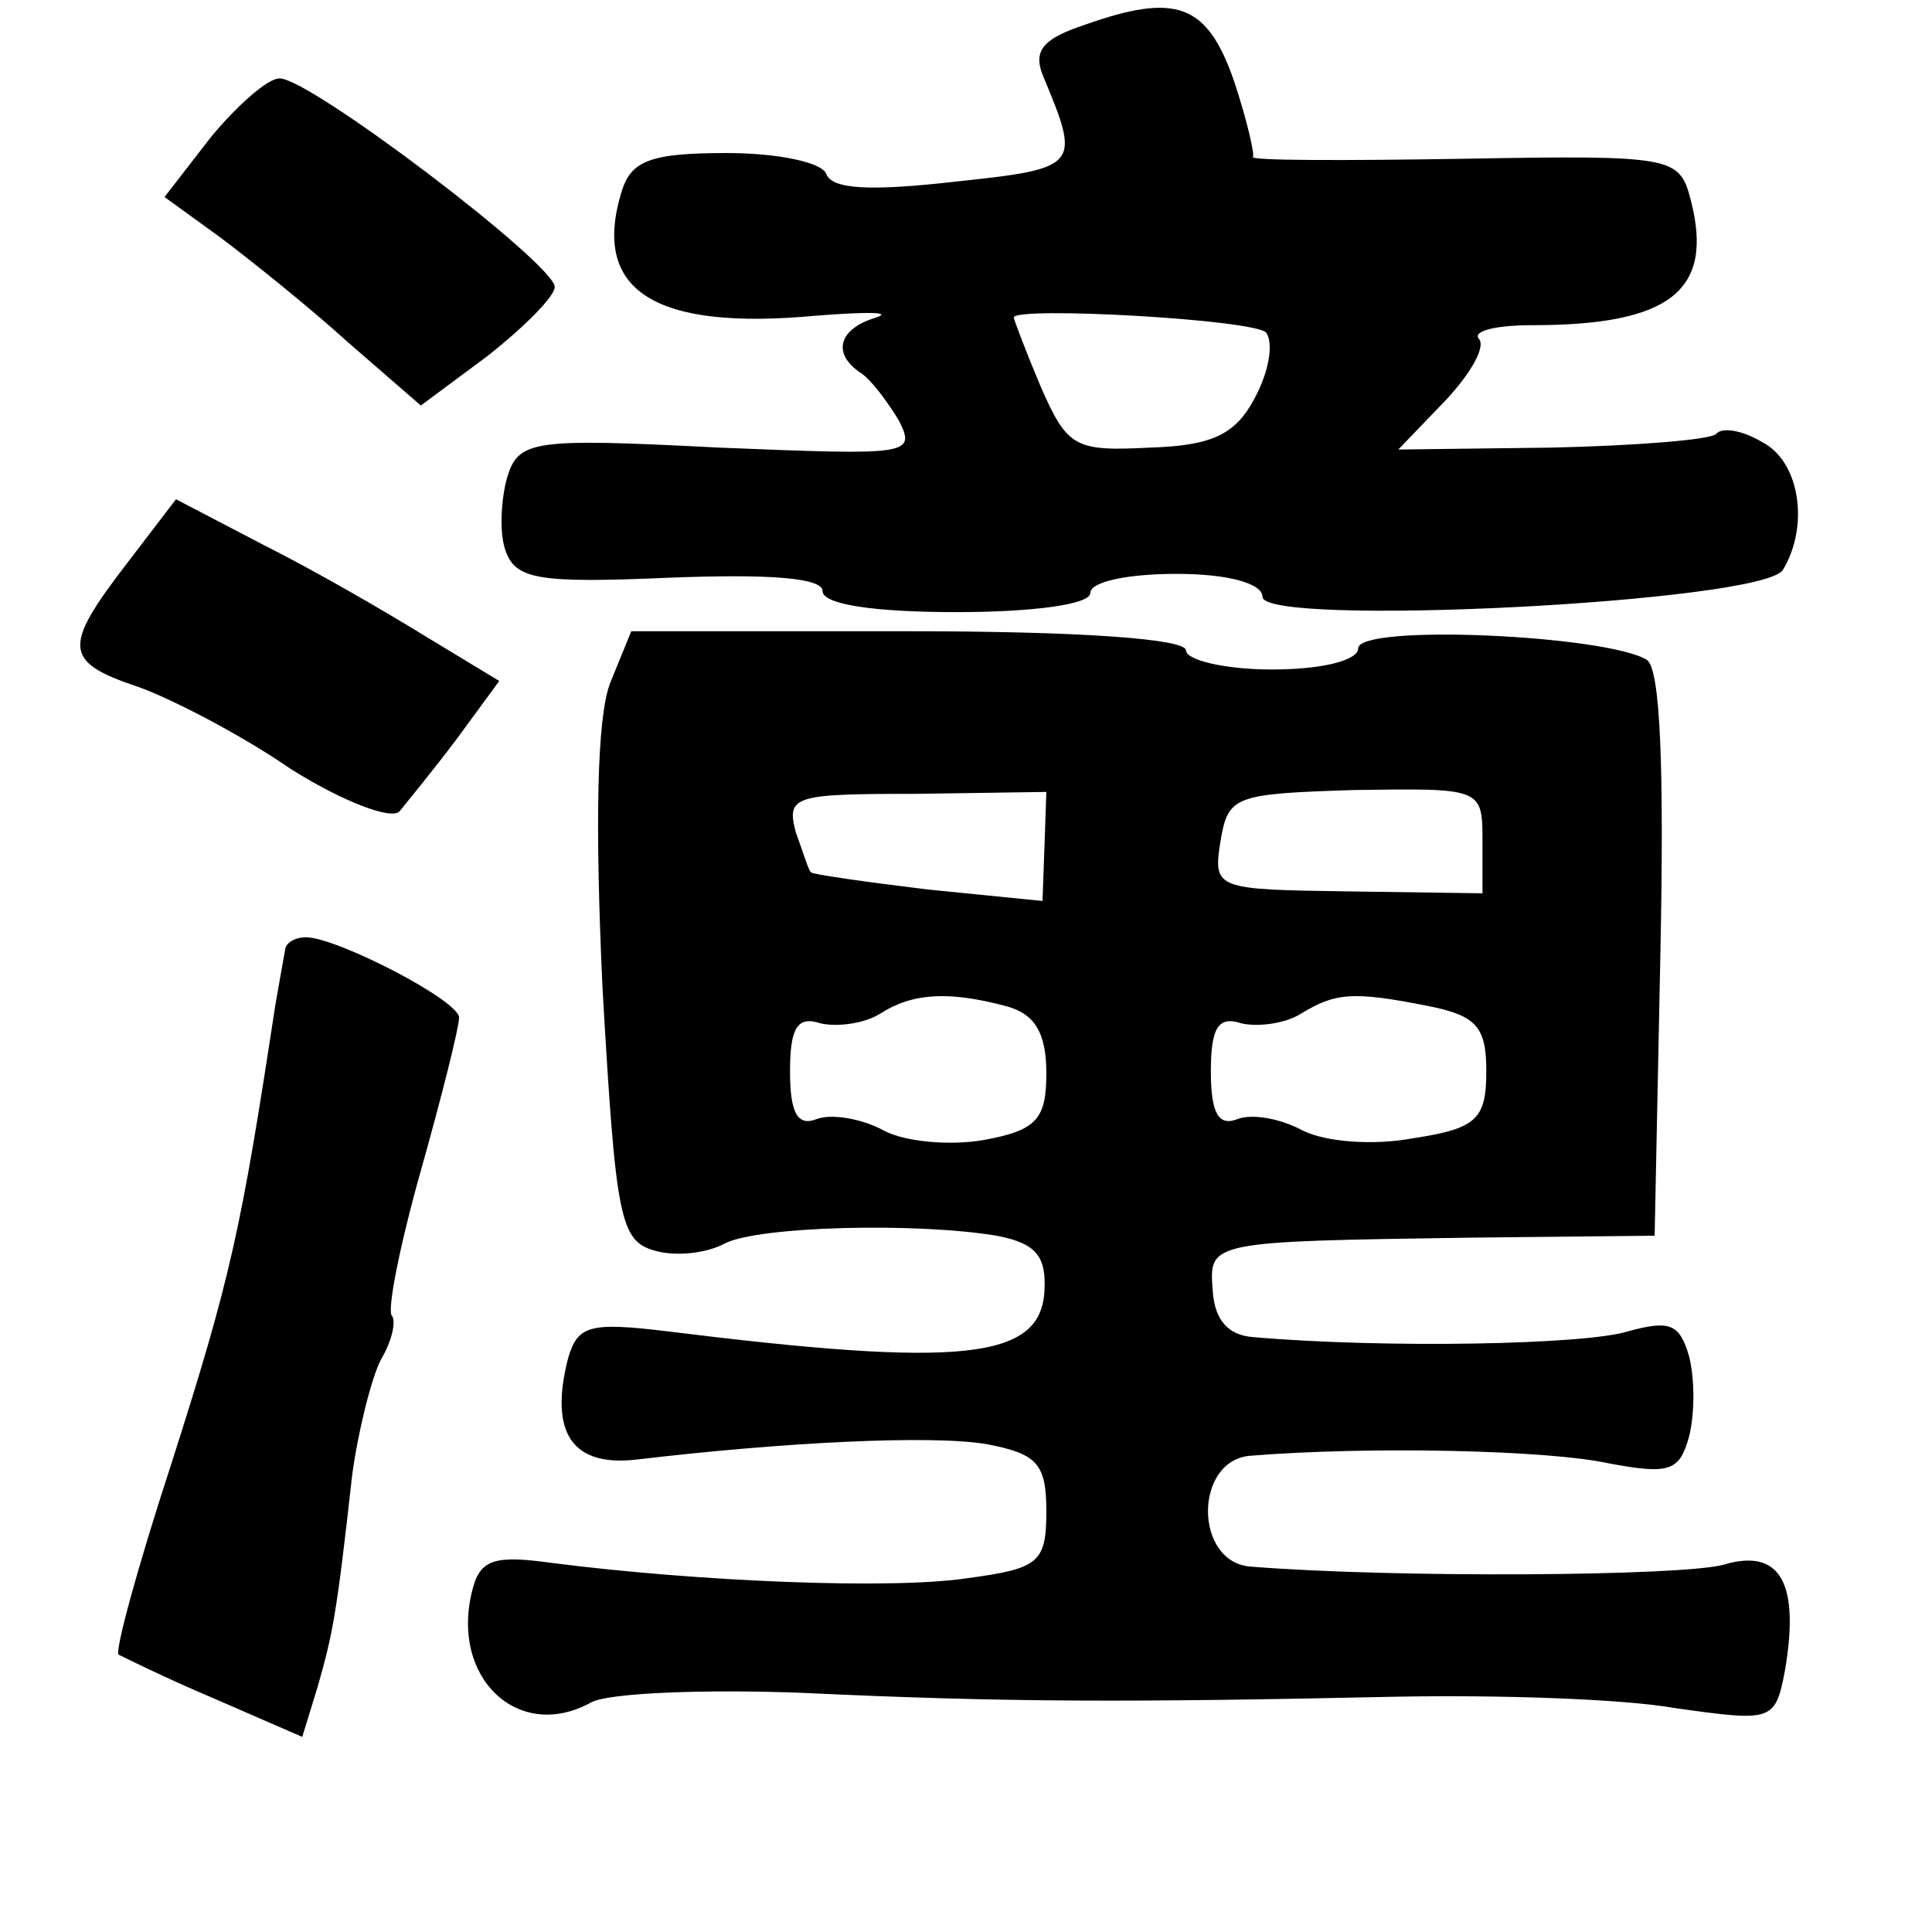 <?xml version="1.0" standalone="no"?>
<!DOCTYPE svg PUBLIC "-//W3C//DTD SVG 20010904//EN"
 "http://www.w3.org/TR/2001/REC-SVG-20010904/DTD/svg10.dtd">
<svg version="1.0" xmlns="http://www.w3.org/2000/svg"
 width="101pt" height="101pt" viewBox="0 0 101 101"
 preserveAspectRatio="xMidYMid meet">
<g transform="translate(0,101) scale(0.1,-0.1)"
fill="#000000" stroke="none">
<path d="M567 997 c-21 -7 -27 -13 -22 -26 20 -48 20 -49 -46 -56 -44 -5 -64
-4 -67 4 -2 6 -25 11 -52 11 -40 0 -50 -4 -55 -20 -16 -52 17 -73 102 -65 26
2 40 2 31 -1 -20 -6 -23 -19 -8 -29 5 -3 14 -15 20 -25 9 -18 5 -18 -94 -14
-98 5 -105 4 -111 -16 -3 -11 -4 -28 -1 -37 5 -16 17 -18 86 -15 52 2 80 0 80
-7 0 -7 27 -11 70 -11 40 0 70 4 70 10 0 6 20 10 45 10 27 0 45 -5 45 -12 0
-16 261 -3 272 14 14 23 9 57 -11 67 -10 6 -21 8 -24 4 -4 -3 -42 -6 -86 -7
l-80 -1 25 26 c13 14 21 28 17 32 -3 4 9 7 28 7 72 0 95 18 83 65 -6 23 -8 24
-119 22 -62 -1 -112 -1 -110 1 1 1 -3 19 -10 40 -14 40 -30 46 -78 29z m95
-161 c4 -6 1 -21 -6 -34 -10 -19 -22 -25 -55 -26 -39 -2 -43 0 -57 32 -8 19
-14 35 -14 36 0 6 127 -1 132 -8z"/>
<path d="M110 938 l-24 -31 29 -21 c16 -12 46 -36 67 -55 l38 -33 35 26 c19
15 35 31 35 36 0 12 -129 110 -144 109 -6 0 -22 -14 -36 -31z"/>
<path d="M66 715 c-33 -43 -33 -51 6 -64 17 -6 54 -25 80 -43 27 -17 53 -27
57 -22 4 5 18 22 30 38 l22 30 -38 23 c-21 13 -59 35 -85 48 l-46 24 -26 -34z"/>
<path d="M319 653 c-7 -18 -8 -74 -4 -160 7 -121 9 -132 28 -137 11 -3 27 -1
36 4 18 9 100 11 142 4 21 -4 26 -11 25 -29 -2 -36 -44 -40 -197 -21 -41 5
-47 3 -52 -14 -10 -39 2 -57 36 -53 76 9 154 13 183 8 26 -5 31 -10 31 -35 0
-27 -4 -30 -41 -35 -39 -6 -140 -2 -218 8 -29 4 -37 2 -41 -14 -12 -46 24 -80
62 -59 9 5 59 7 111 5 106 -5 170 -5 310 -2 52 1 118 -1 146 -6 50 -7 52 -7
57 19 8 46 -2 65 -32 56 -22 -6 -172 -7 -247 -1 -30 2 -30 56 0 58 62 5 155 3
187 -4 32 -6 37 -4 42 14 3 12 3 30 0 42 -5 17 -10 19 -32 13 -22 -7 -127 -9
-196 -3 -13 1 -20 9 -21 24 -2 26 -3 26 136 28 l95 1 3 147 c2 98 0 149 -7
154 -21 13 -151 19 -151 6 0 -6 -18 -11 -45 -11 -25 0 -45 5 -45 10 0 6 -55
10 -145 10 l-145 0 -11 -27z m227 -86 l-1 -28 -60 6 c-33 4 -61 8 -61 9 -1 0
-4 10 -8 21 -5 19 -1 20 63 20 l68 1 -1 -29z m229 3 l0 -27 -70 1 c-69 1 -71
1 -67 26 4 24 7 25 70 27 67 1 67 1 67 -27z m-249 -86 c15 -4 21 -14 21 -35 0
-24 -5 -30 -33 -35 -17 -3 -41 -1 -52 5 -11 6 -27 9 -35 6 -10 -4 -14 3 -14
25 0 23 4 29 16 25 9 -2 23 0 31 5 17 11 36 12 66 4z m221 0 c25 -5 30 -11 30
-34 0 -25 -5 -30 -38 -35 -21 -4 -46 -2 -58 4 -11 6 -26 9 -34 6 -10 -4 -14 3
-14 25 0 23 4 29 16 25 9 -2 23 0 31 5 18 11 27 12 67 4z"/>
<path d="M149 513 c-1 -5 -3 -17 -5 -28 -18 -118 -23 -142 -55 -242 -17 -52
-29 -96 -27 -98 2 -1 24 -12 50 -23 l46 -20 8 26 c8 28 10 38 18 110 3 23 10
51 15 61 6 10 8 20 6 23 -3 2 4 37 15 76 11 39 20 75 20 80 0 9 -64 42 -80 42
-6 0 -11 -3 -11 -7z"/>
</g>
</svg>
